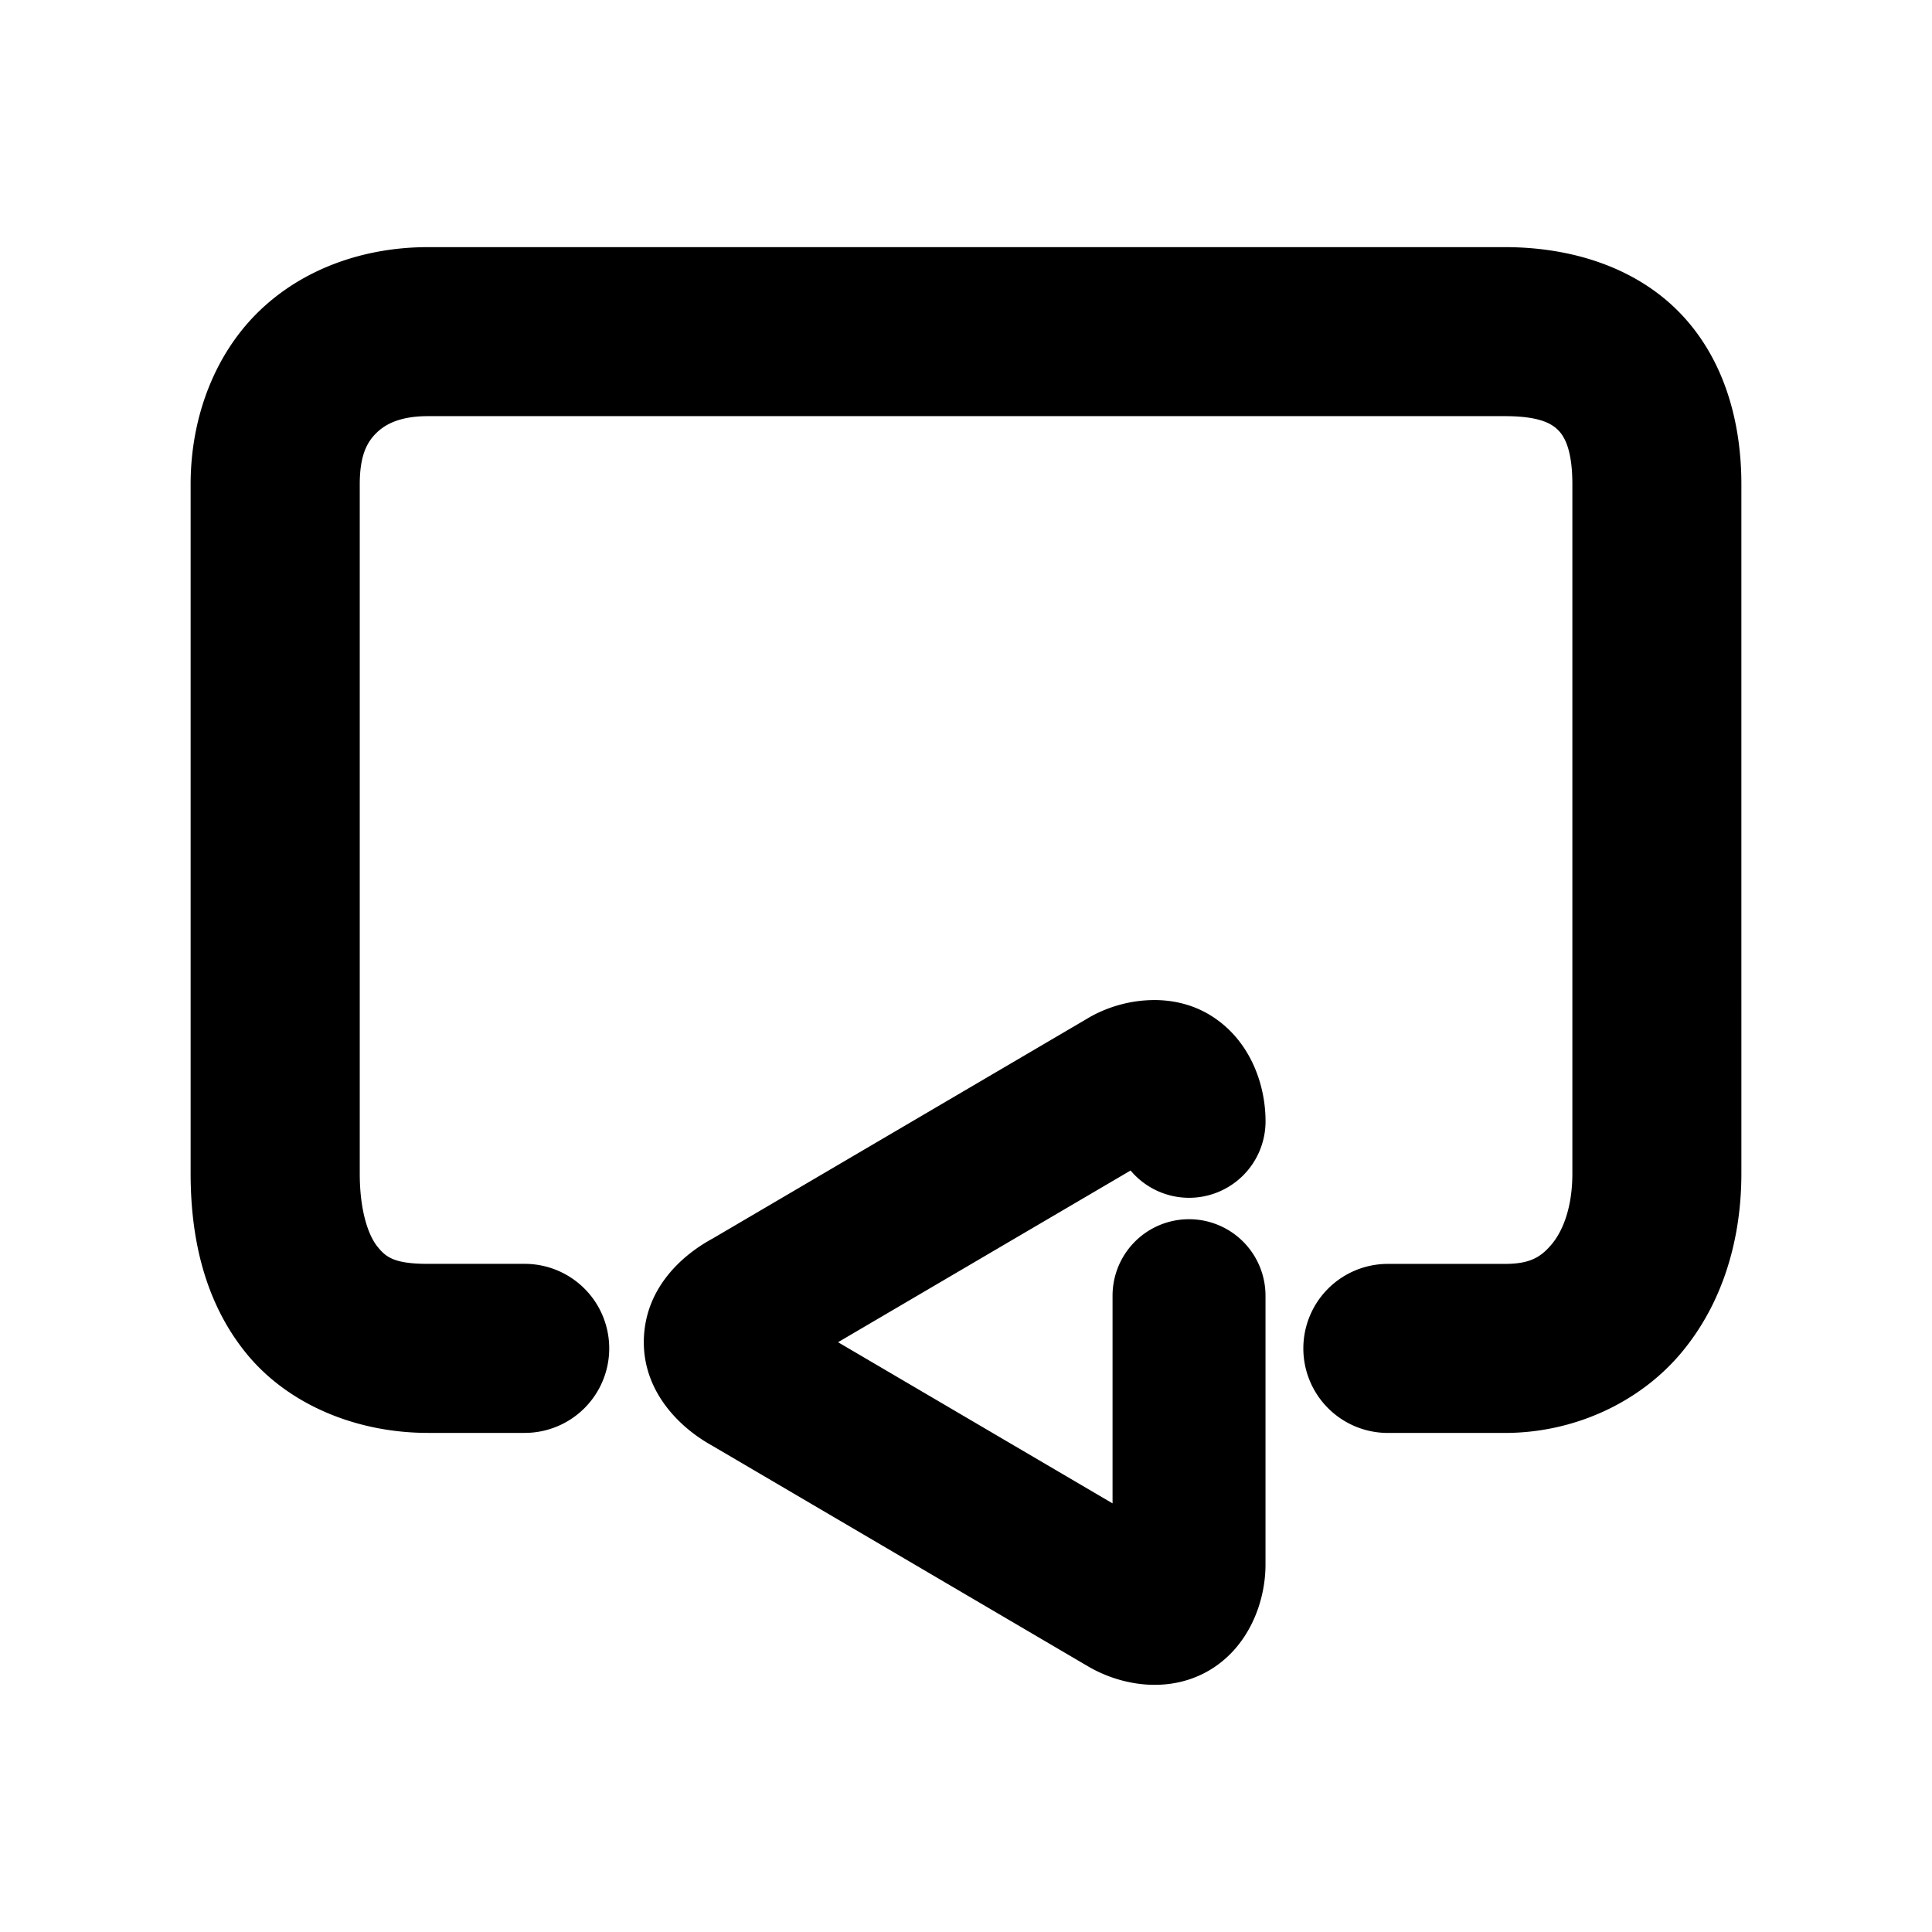 <svg xmlns="http://www.w3.org/2000/svg" width="48" height="48">
	<path d="m 10.633,6.14 c -1.546,0 -3.072,0.51 -4.186,1.582 C 5.334,8.794 4.736,10.369 4.736,12.032 v 17.123 c 0,1.601 0.345,3.186 1.375,4.459 1.03,1.273 2.731,1.986 4.521,1.986 h 2.404 a 2.1,2.1 0 0 0 2.1,-2.1 2.1,2.1 0 0 0 -2.1,-2.1 h -2.404 c -0.85,0 -1.048,-0.172 -1.256,-0.43 C 9.169,30.714 8.938,30.127 8.938,29.155 V 12.032 c 0,-0.741 0.193,-1.063 0.424,-1.285 0.231,-0.223 0.604,-0.408 1.271,-0.408 h 26.754 c 0.883,0 1.177,0.196 1.332,0.355 0.155,0.159 0.346,0.492 0.346,1.338 v 17.123 c 0,0.863 -0.247,1.444 -0.518,1.764 -0.271,0.32 -0.541,0.482 -1.16,0.482 h -2.906 a 2.1,2.1 0 0 0 -2.1,2.1 2.1,2.1 0 0 0 2.1,2.1 h 2.906 c 1.712,0 3.33,-0.747 4.365,-1.969 1.035,-1.222 1.512,-2.813 1.512,-4.477 V 12.032 c 0,-1.57 -0.434,-3.133 -1.535,-4.266 C 40.627,6.634 39.032,6.14 37.387,6.14 Z M 28.867,24.852 c -0.135,-0.009 -0.272,-0.007 -0.406,0.002 -0.538,0.037 -1.059,0.212 -1.479,0.471 l -9.271,5.443 c -0.811,0.438 -1.688,1.267 -1.715,2.523 -0.027,1.257 0.857,2.16 1.689,2.621 l 9.287,5.453 c 0,0 0.002,0 0.002,0 0.823,0.507 2.015,0.723 3.018,0.164 1.003,-0.559 1.449,-1.689 1.449,-2.658 v -6.68 a 1.9,1.9 0 0 0 -1.9,-1.9 1.9,1.9 0 0 0 -1.9,1.9 v 5.16 l -6.82,-4.004 7.268,-4.266 a 1.9,1.9 0 0 0 1.453,0.678 1.9,1.9 0 0 0 1.9,-1.9 c 0,-0.963 -0.415,-2.064 -1.396,-2.65 -0.368,-0.22 -0.772,-0.331 -1.178,-0.357 z" fill="#000000"/>
</svg>

